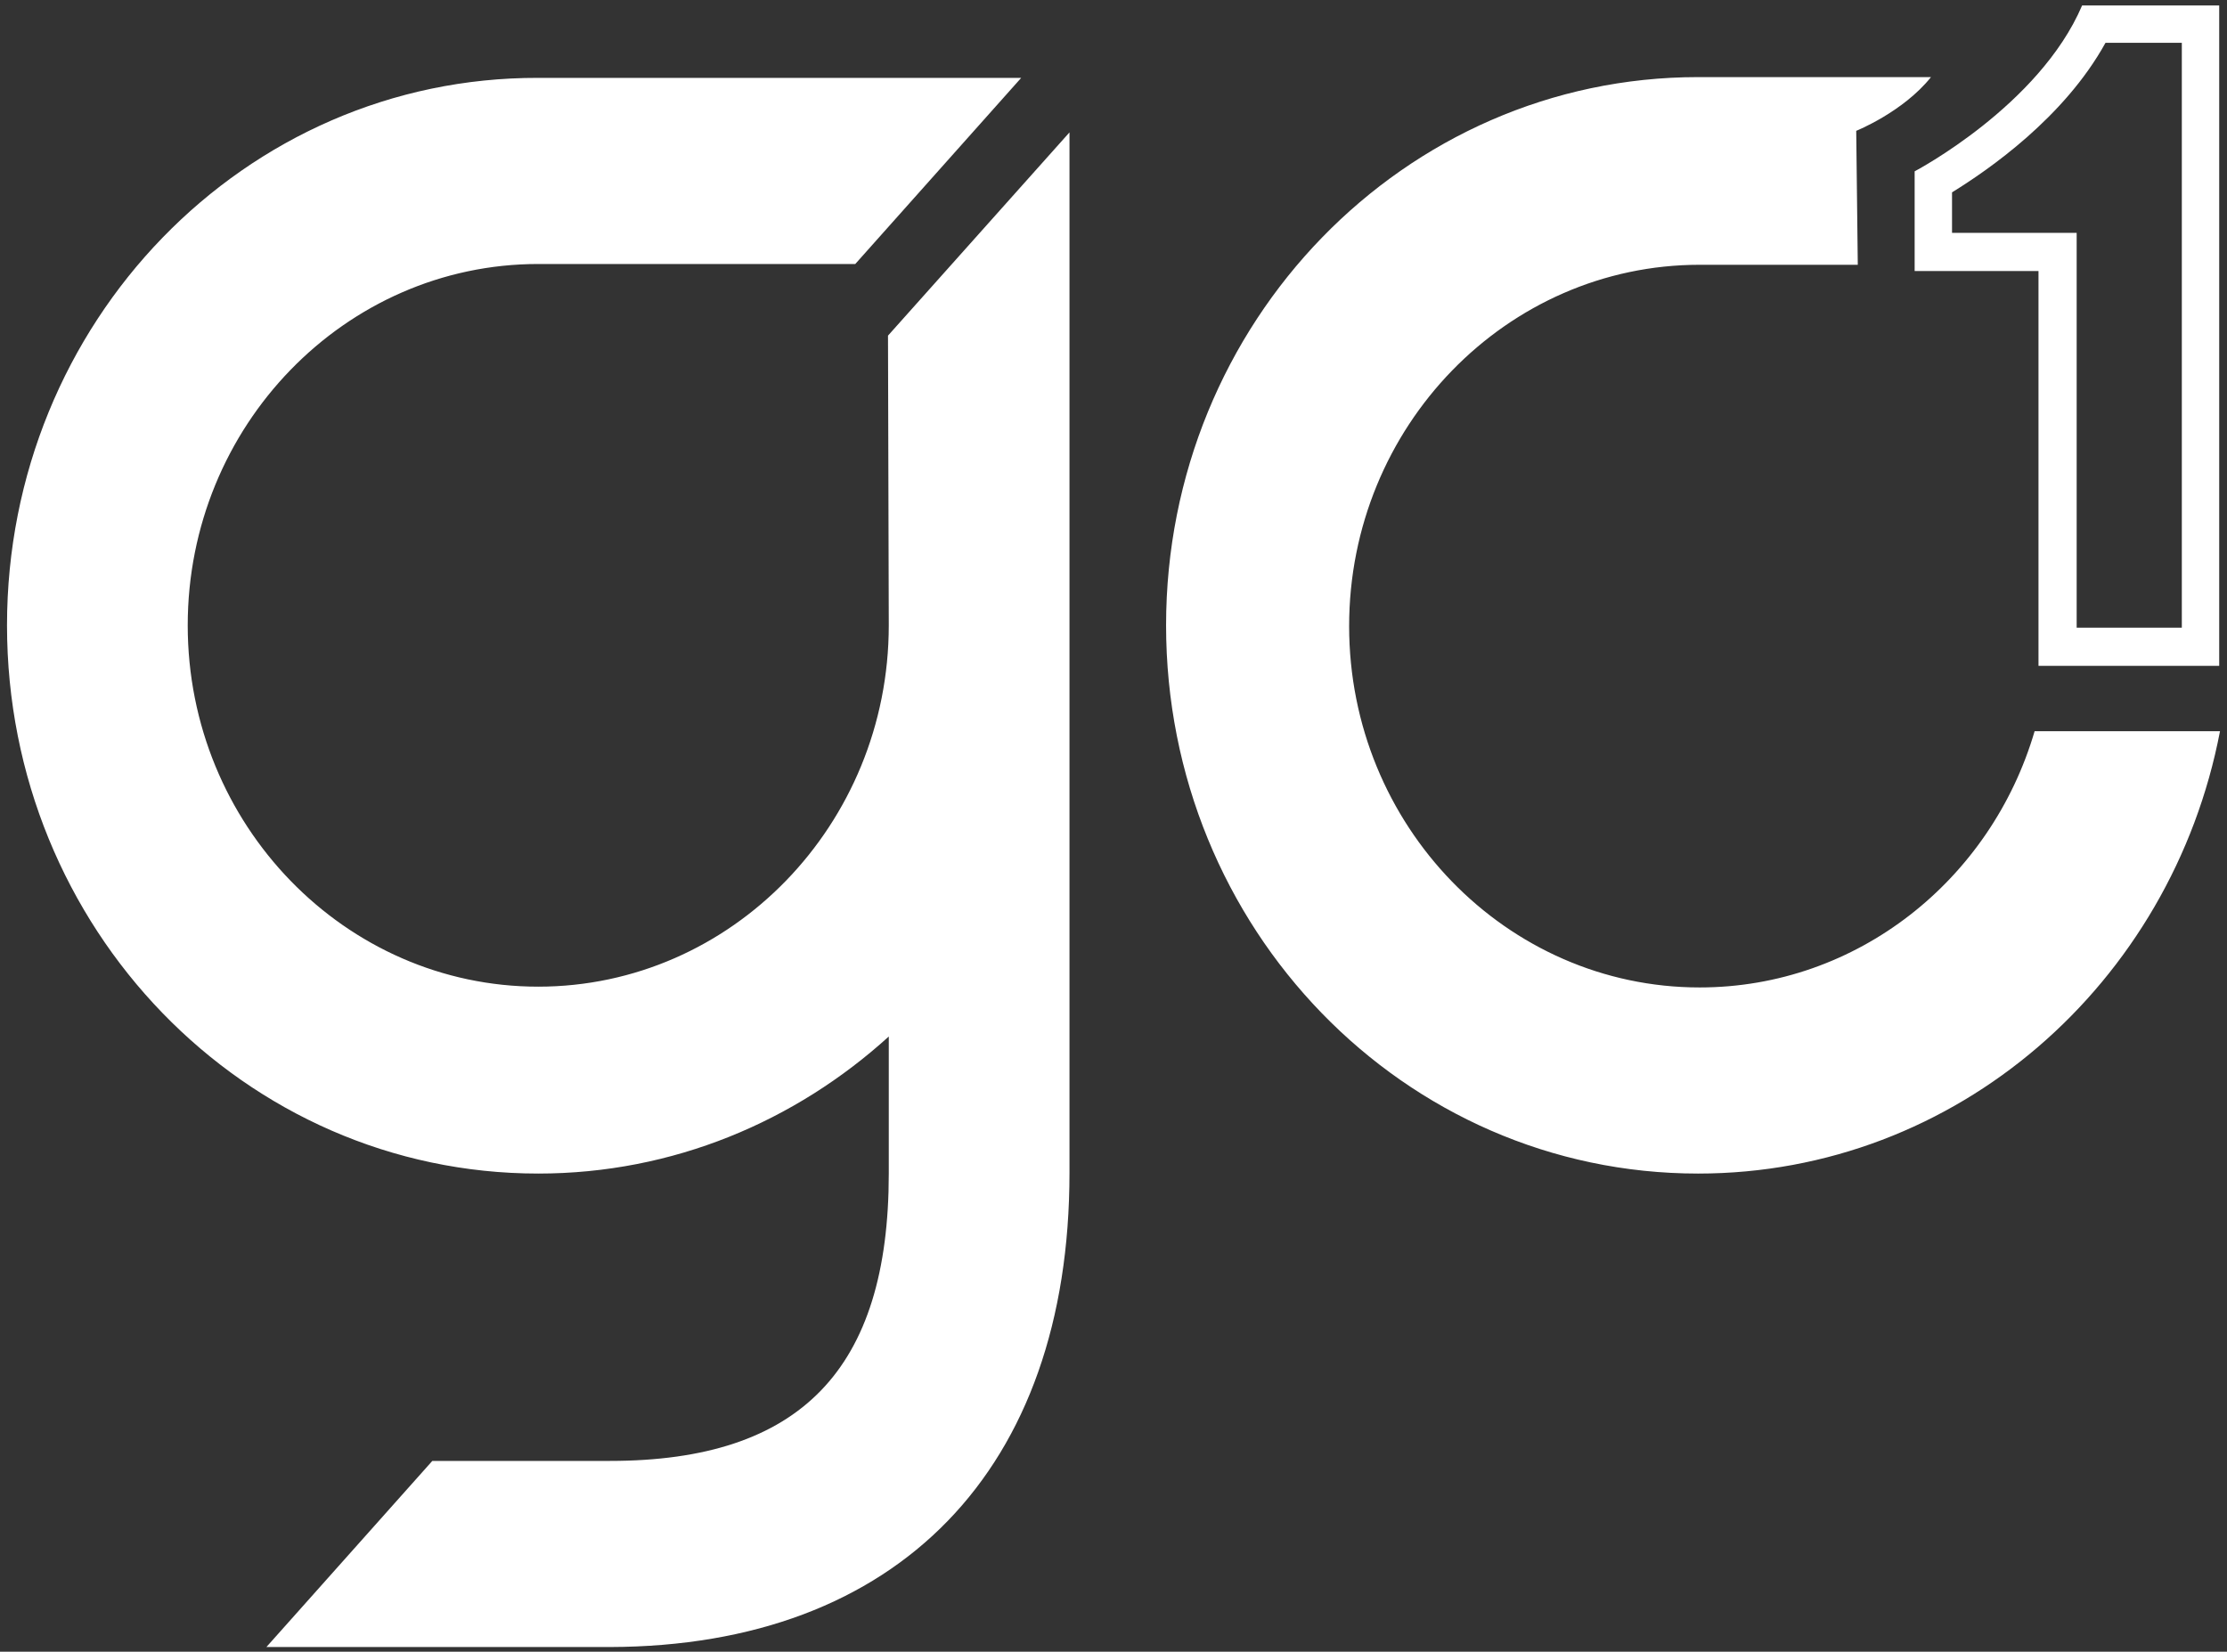 <svg xmlns="http://www.w3.org/2000/svg" viewBox="0 0 285.9 212.1"><rect x="0" y="0" width="285.9" height="212.1" fill="#333333" stroke="none"/><g fill="#fff"><path d="M238.3 16.8s6-2.4 9.6-6.9H218c-37.7 0-68.3 31.5-68.3 70.4s30.5 70.4 68.3 70.4c33.2 0 60.8-24.4 67-56.8h-23.8c-5.6 19.1-22.8 32.9-43 32.9-24.8 0-45-20.8-45-46.4s20.2-46.4 45-46.4h20.3l-.2-17.2zm-101 133.8V17L114 43.1l.1 37.2c0 25.6-20.2 46.4-45 46.4s-45-20.8-45-46.4 20.2-46.4 45-46.4h40.7L131.1 10h-62C31.4 9.9.9 41.4.9 80.3s30.5 70.4 68.2 70.4c17.3 0 33-6.7 45-17.6v17.6c0 25.1-11.3 36.9-35.8 36.9H55.5l-21.3 23.9h44.1c37-.1 59-22.8 59-60.9"/><path d="M280.1 5.5v75.1h-13.5V29.9h-16v-5.2c4.7-2.9 14.4-9.6 19.7-19.2h9.8m4.8-4.8h-17.6C261.8 13.6 245.8 22 245.8 22v12.8h15.9v50.7h23.2V.7z"/></g></svg>
